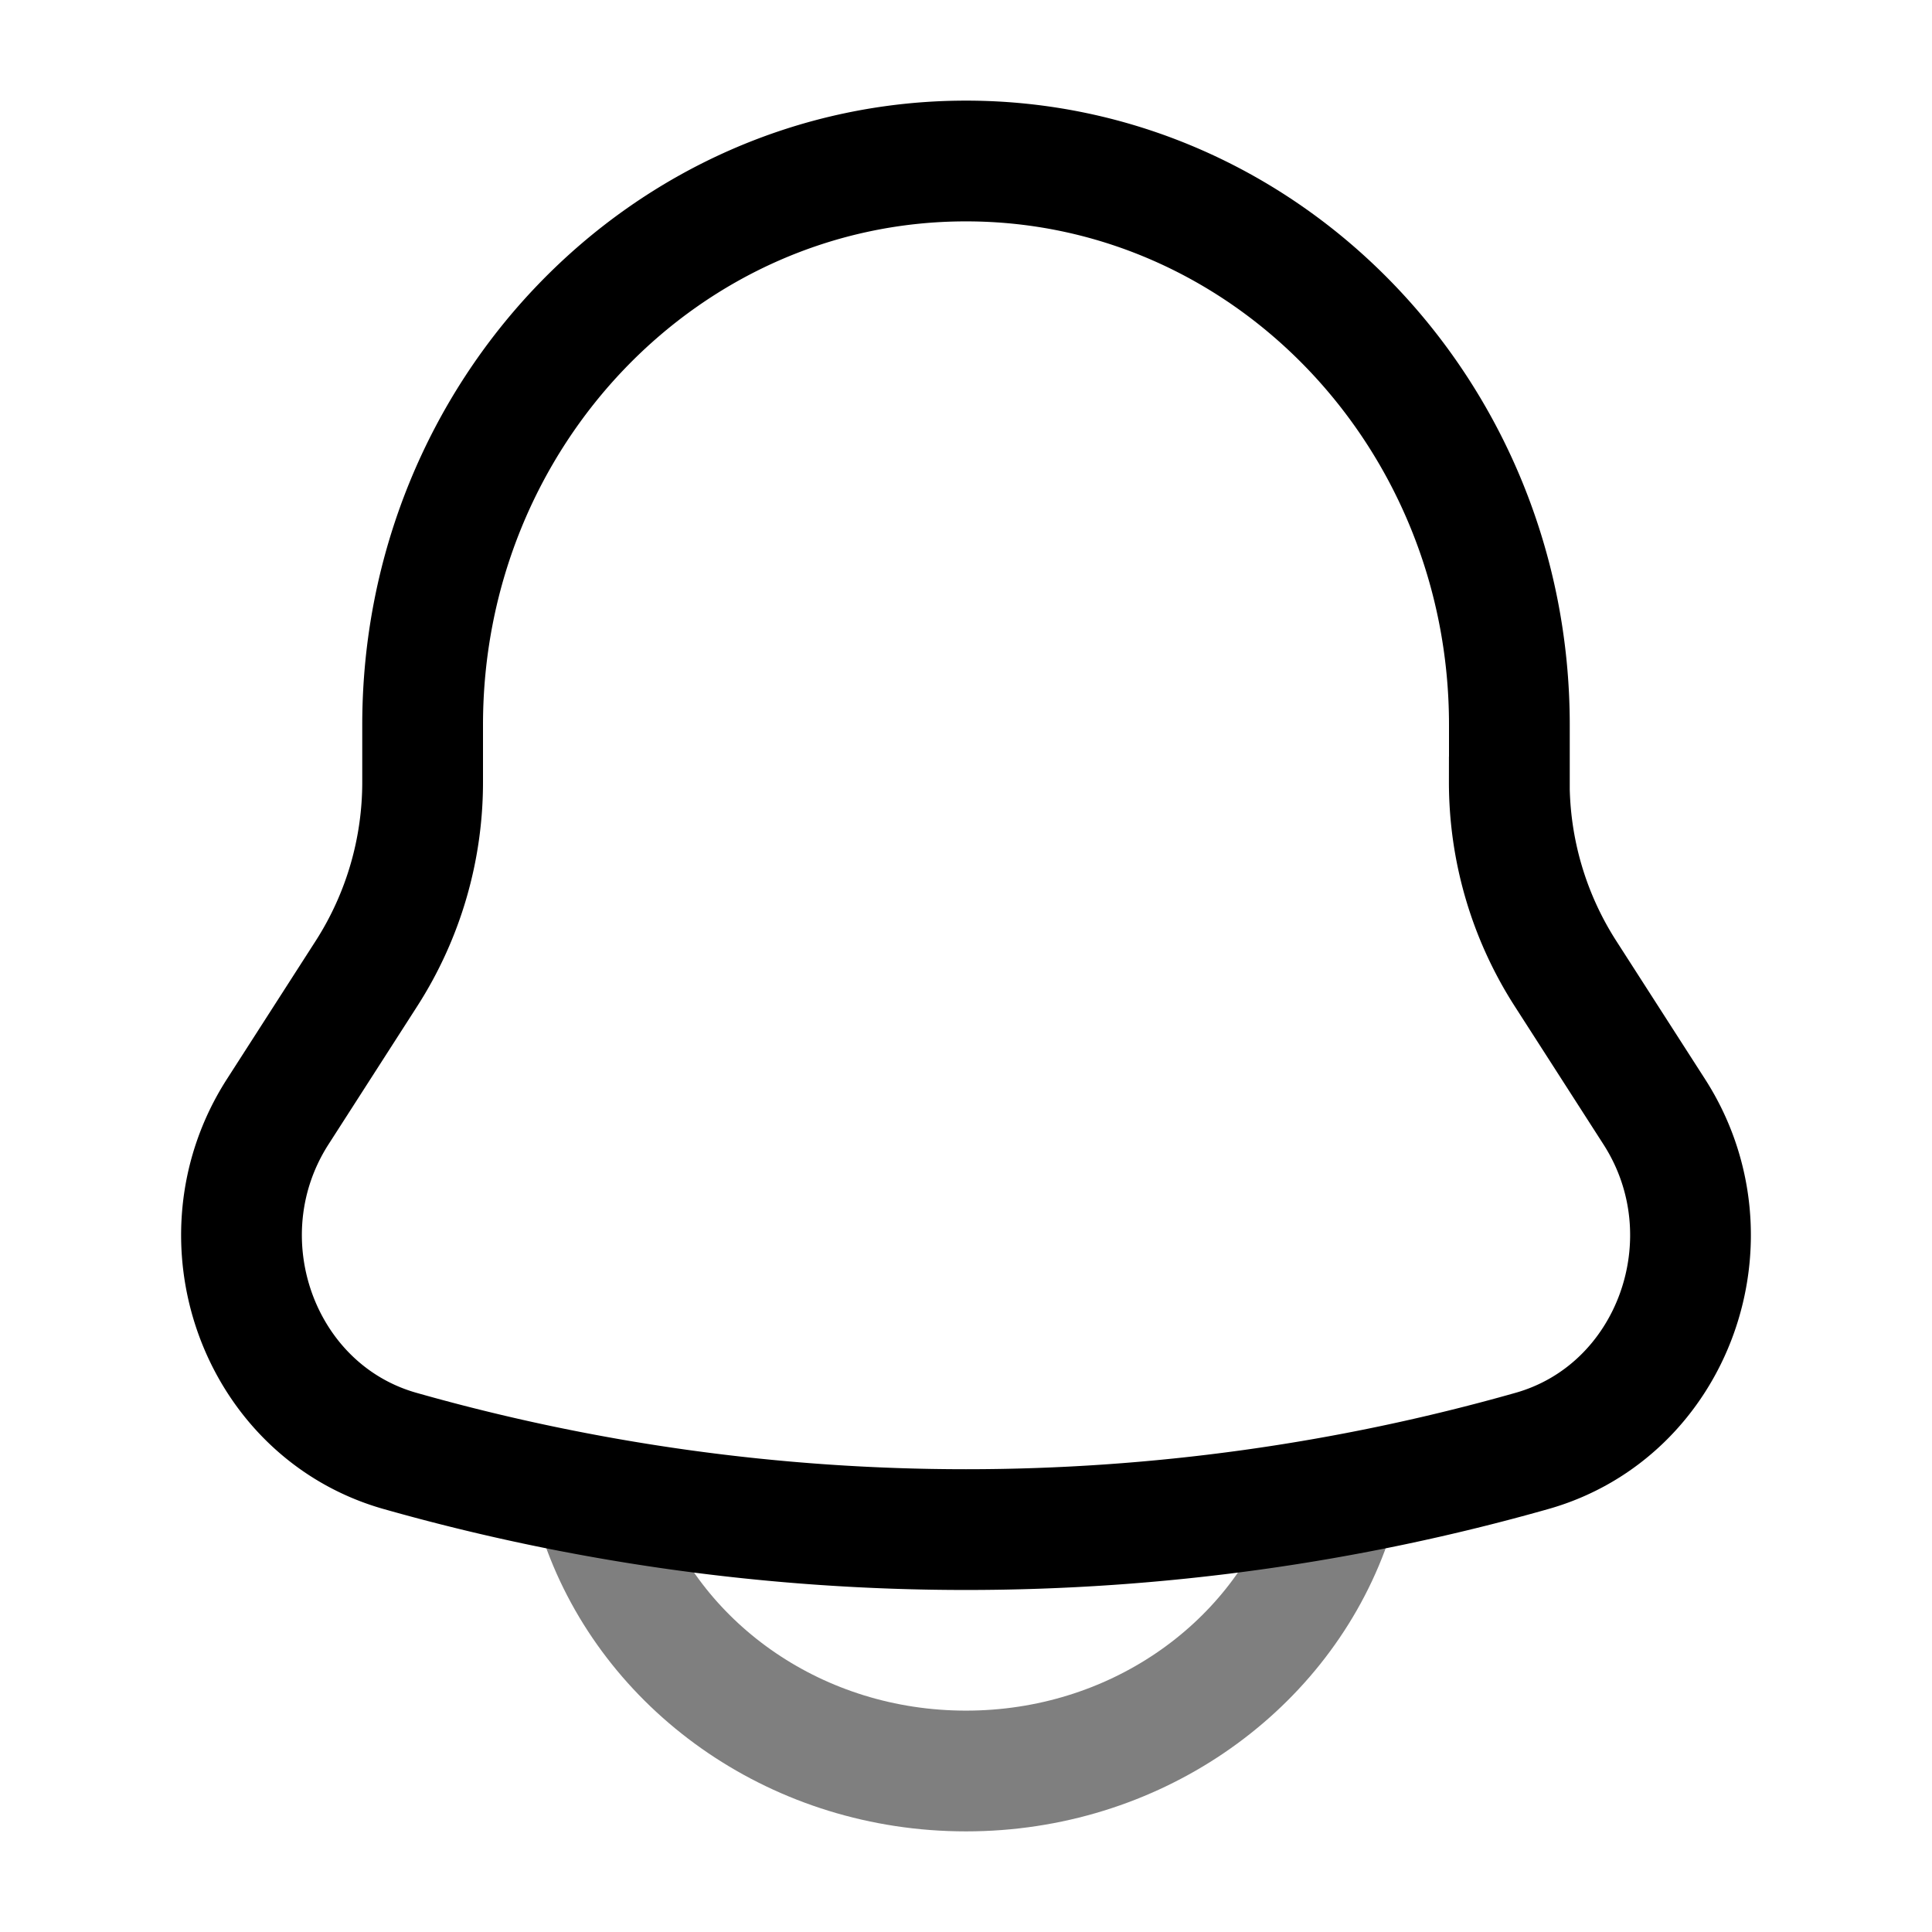<svg viewBox="0 0 24 24"><g fill="none" stroke="currentColor" stroke-width="1.5"><path d="M18.75 9.71v-.705C18.75 5.136 15.726 2 12 2S5.25 5.136 5.25 9.005v.705a4.4 4.4 0 0 1-.692 2.375L3.45 13.81c-1.011 1.575-.239 3.716 1.52 4.214a25.775 25.775 0 0 0 14.06 0c1.759-.498 2.531-2.639 1.52-4.213l-1.108-1.725a4.4 4.4 0 0 1-.693-2.375Z"/><path stroke-linecap="round" d="M7.5 19c.655 1.748 2.422 3 4.5 3s3.845-1.252 4.5-3" opacity=".5"/></g></svg>